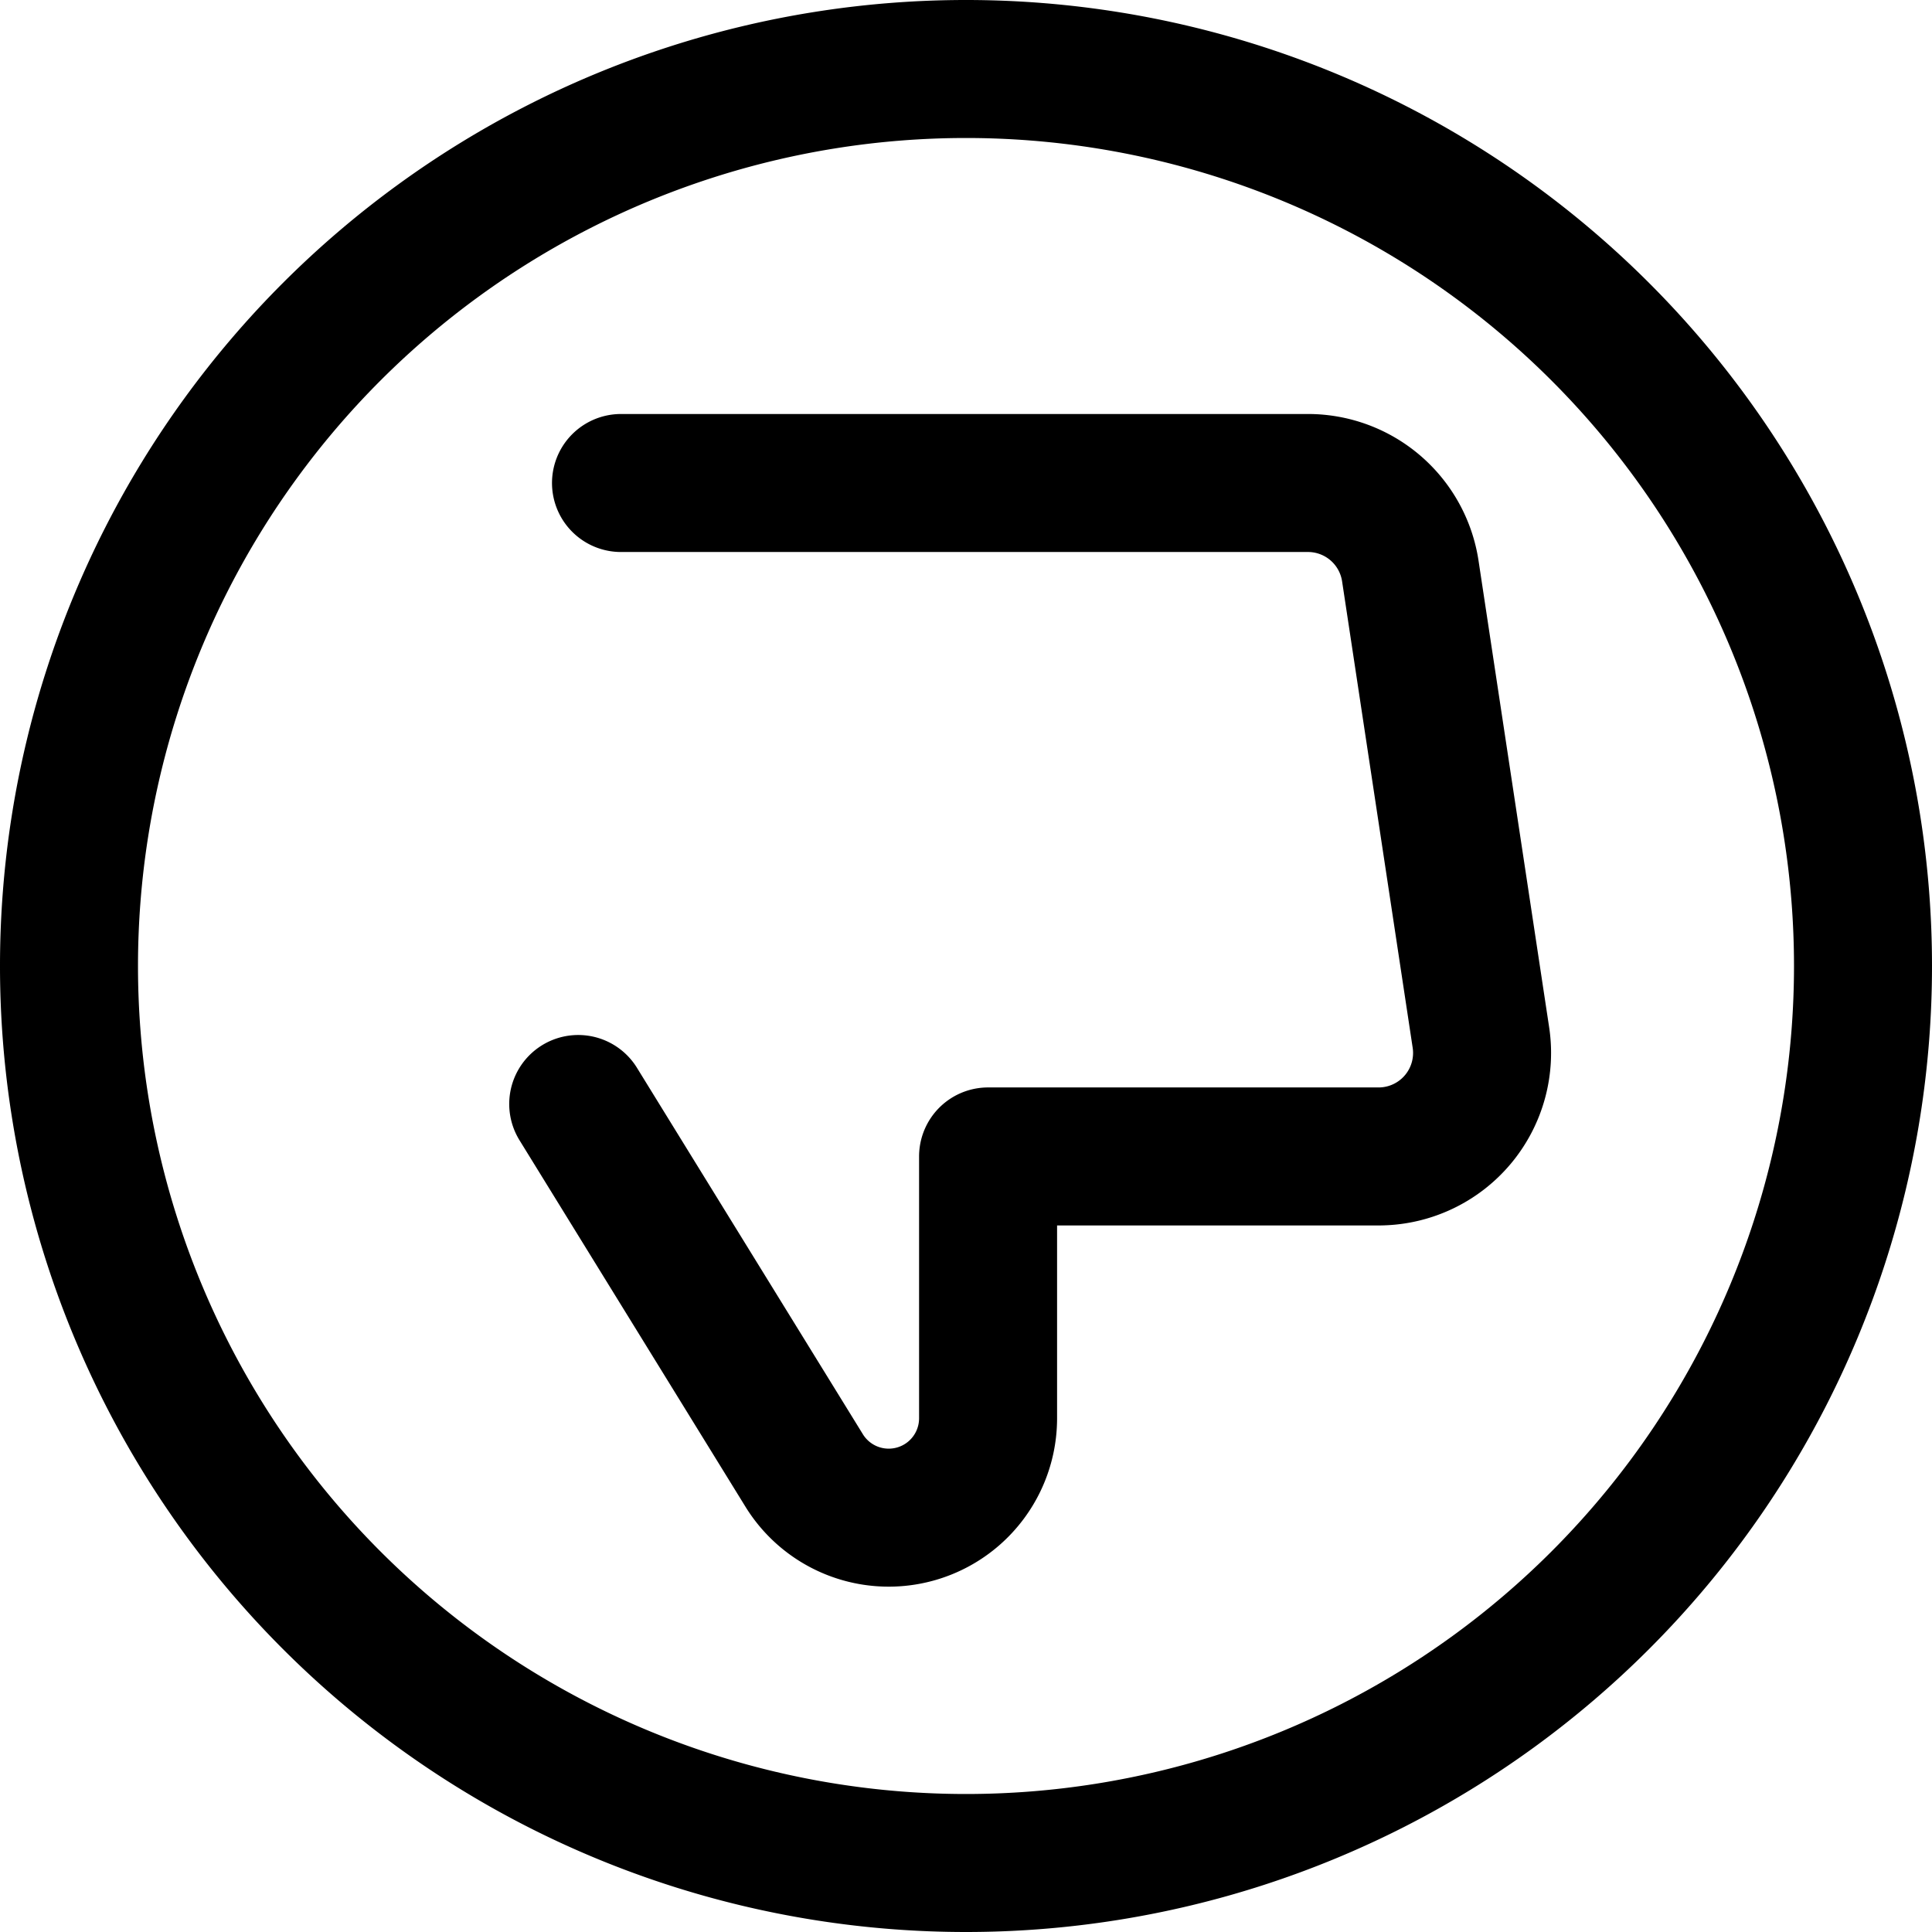 <svg focusable="false" xmlns="http://www.w3.org/2000/svg" fill="none" role="img" aria-label="Icon" viewBox="0 0 14 14">
  <g stroke="currentColor" stroke-linecap="round" stroke-linejoin="round">
    <path d="m4.19 8 1.64 2.66a.72.72 0 0 0 1.33-.38v-1.9H10a.75.75 0 0 0 .73-.87l-.51-3.37a.75.75 0 0 0-.74-.64H4.5"/>
    <path d="M7 13.5a6.5 6.5 0 1 0 0-13 6.5 6.5 0 0 0 0 13"/>
  </g>
</svg>
